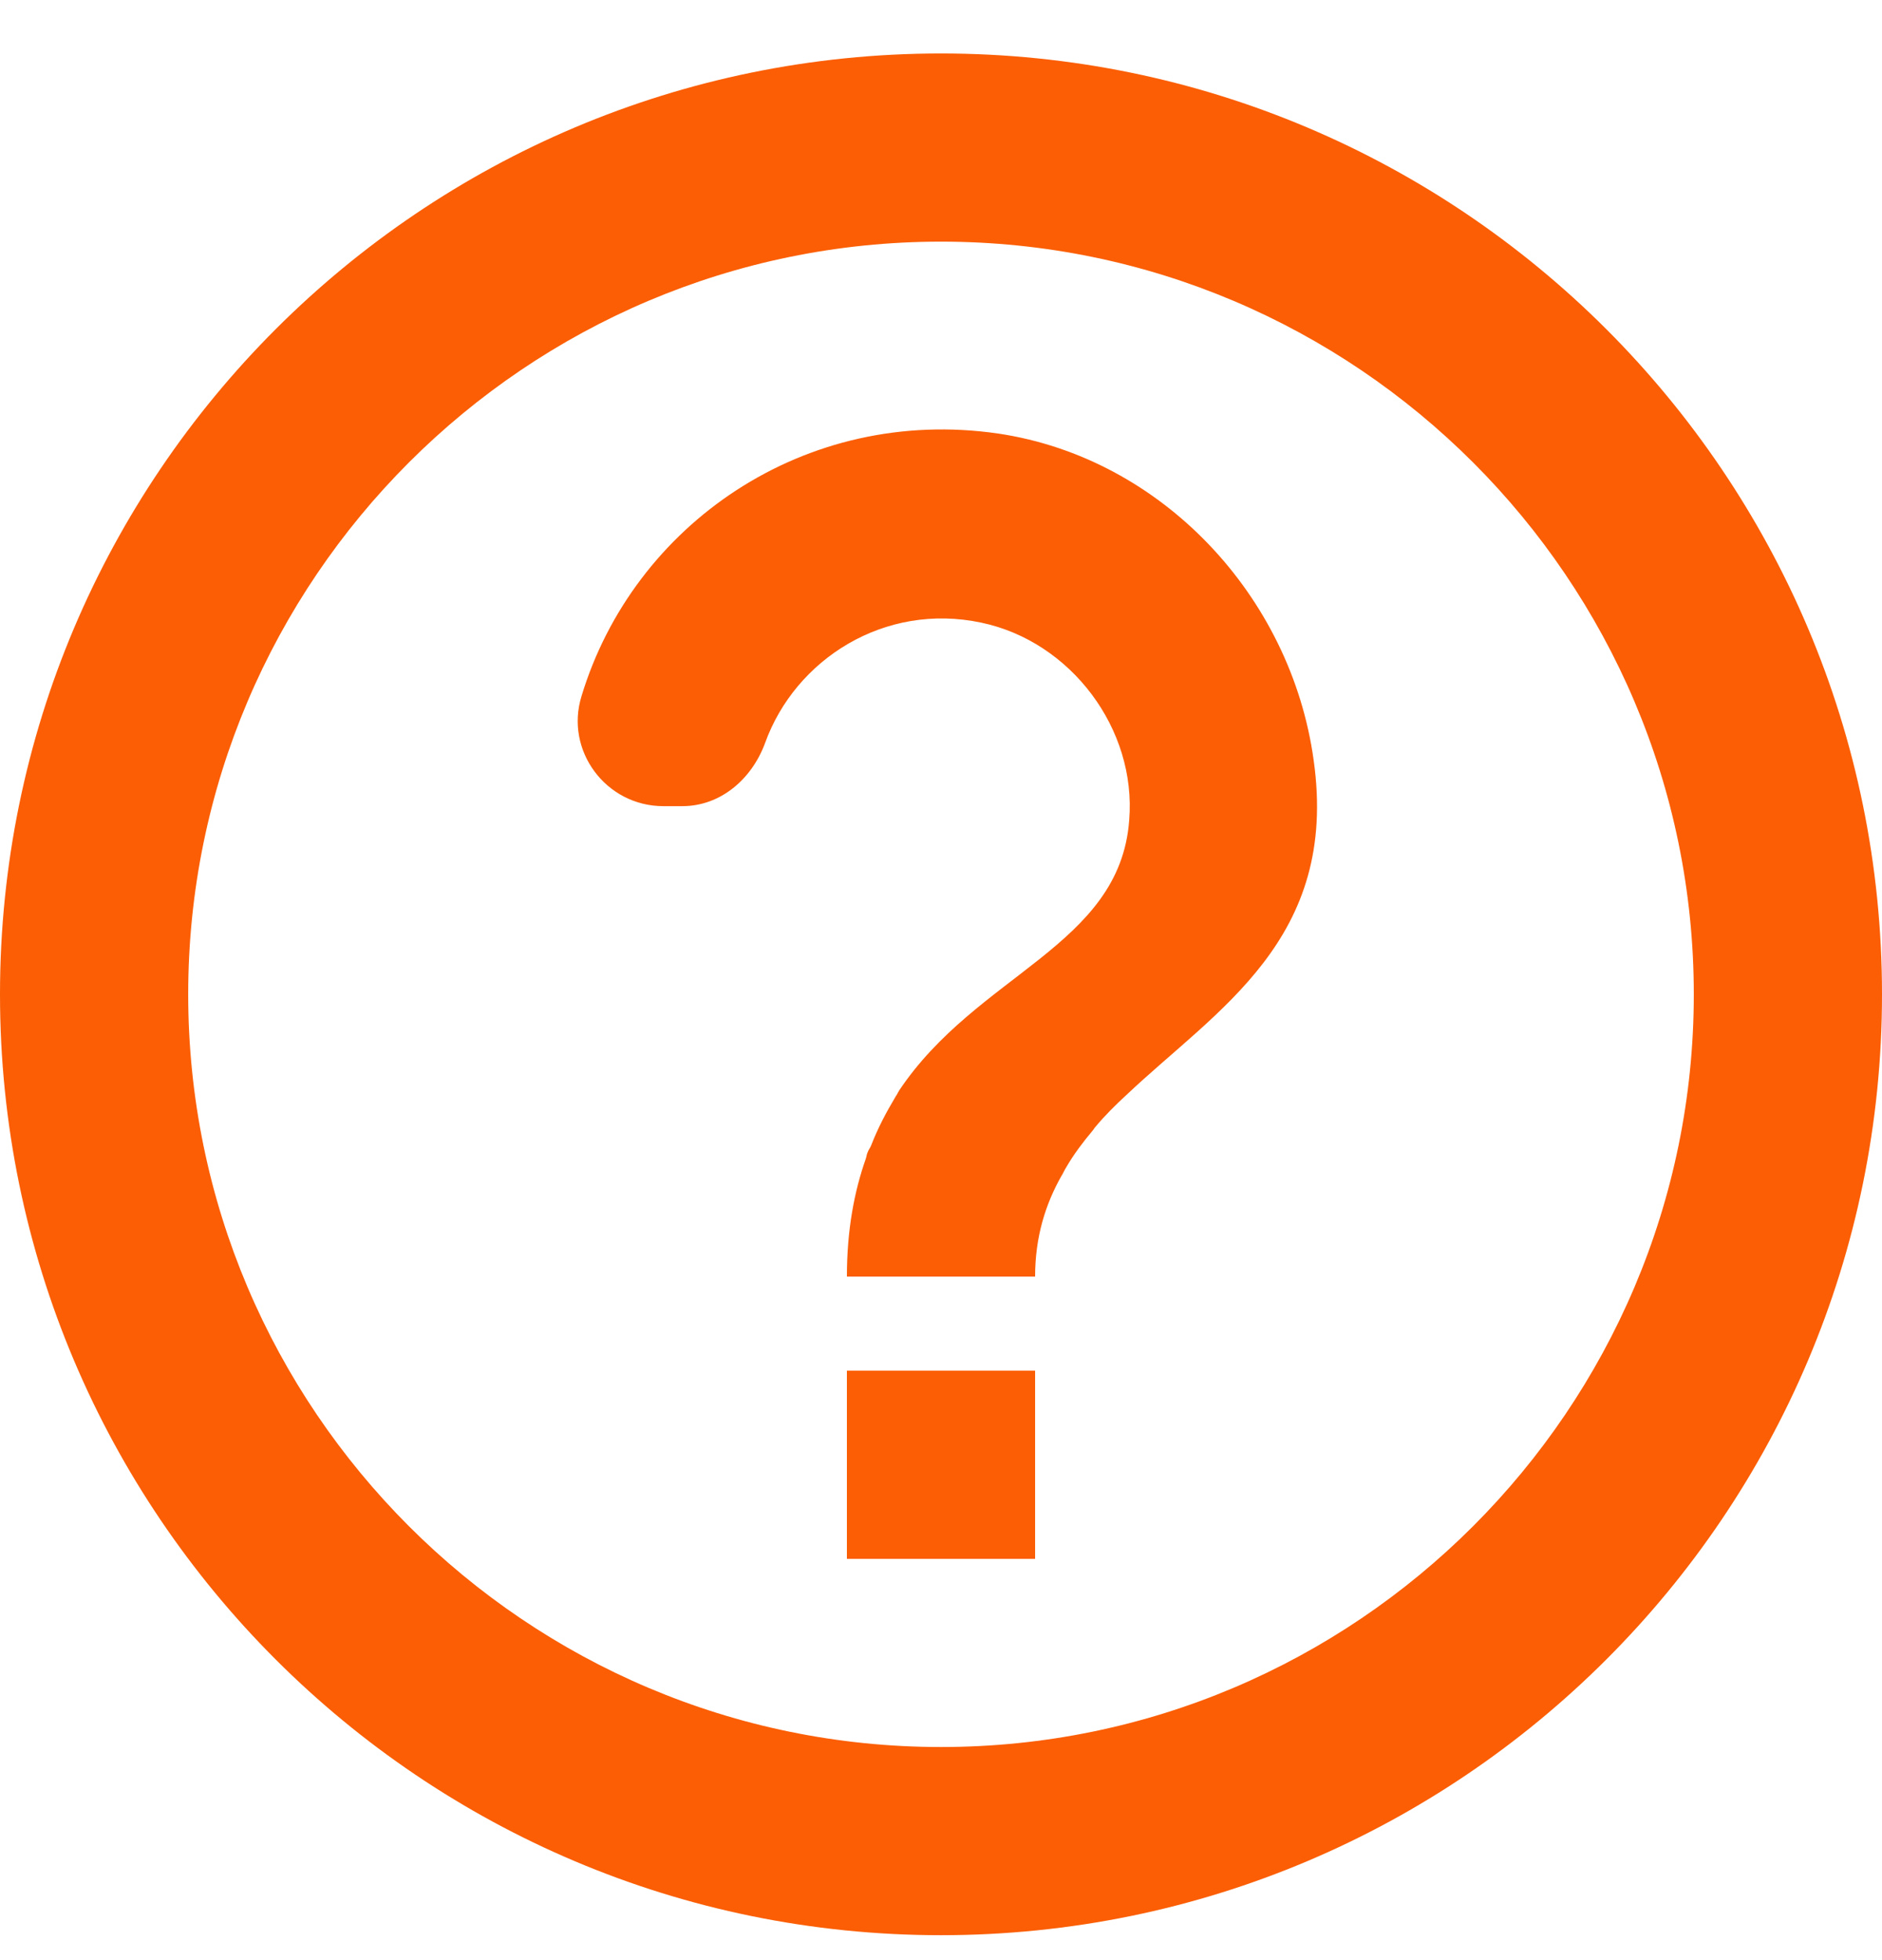 <svg width="24" height="25" viewBox="0 0 24 25" fill="none" xmlns="http://www.w3.org/2000/svg">
                  <path d="M12 0.682C5.376 0.682 0 6.058 0 12.682C0 19.306 5.376 24.682 12 24.682C18.624 24.682 24 19.306 24 12.682C24 6.058 18.624 0.682 12 0.682ZM12 22.282C6.708 22.282 2.4 17.974 2.4 12.682C2.4 7.39 6.708 3.082 12 3.082C17.292 3.082 21.6 7.39 21.6 12.682C21.6 17.974 17.292 22.282 12 22.282ZM10.8 17.482H13.2V19.882H10.8V17.482ZM12.732 5.53C10.26 5.17 8.076 6.694 7.416 8.878C7.2 9.574 7.728 10.282 8.46 10.282H8.7C9.192 10.282 9.588 9.934 9.756 9.478C10.14 8.41 11.28 7.678 12.516 7.942C13.656 8.182 14.496 9.298 14.4 10.462C14.28 12.07 12.456 12.418 11.46 13.918C11.46 13.93 11.448 13.93 11.448 13.942C11.436 13.966 11.424 13.978 11.412 14.002C11.304 14.182 11.196 14.386 11.112 14.602C11.1 14.638 11.076 14.662 11.064 14.698C11.052 14.722 11.052 14.746 11.04 14.782C10.896 15.19 10.8 15.682 10.8 16.282H13.2C13.2 15.778 13.332 15.358 13.536 14.998C13.56 14.962 13.572 14.926 13.596 14.89C13.692 14.722 13.812 14.566 13.932 14.422C13.944 14.41 13.956 14.386 13.968 14.374C14.088 14.23 14.22 14.098 14.364 13.966C15.516 12.874 17.076 11.986 16.752 9.694C16.464 7.606 14.82 5.842 12.732 5.53Z" fill= 'rgba(251, 94, 4, 1)'  />
                </svg>